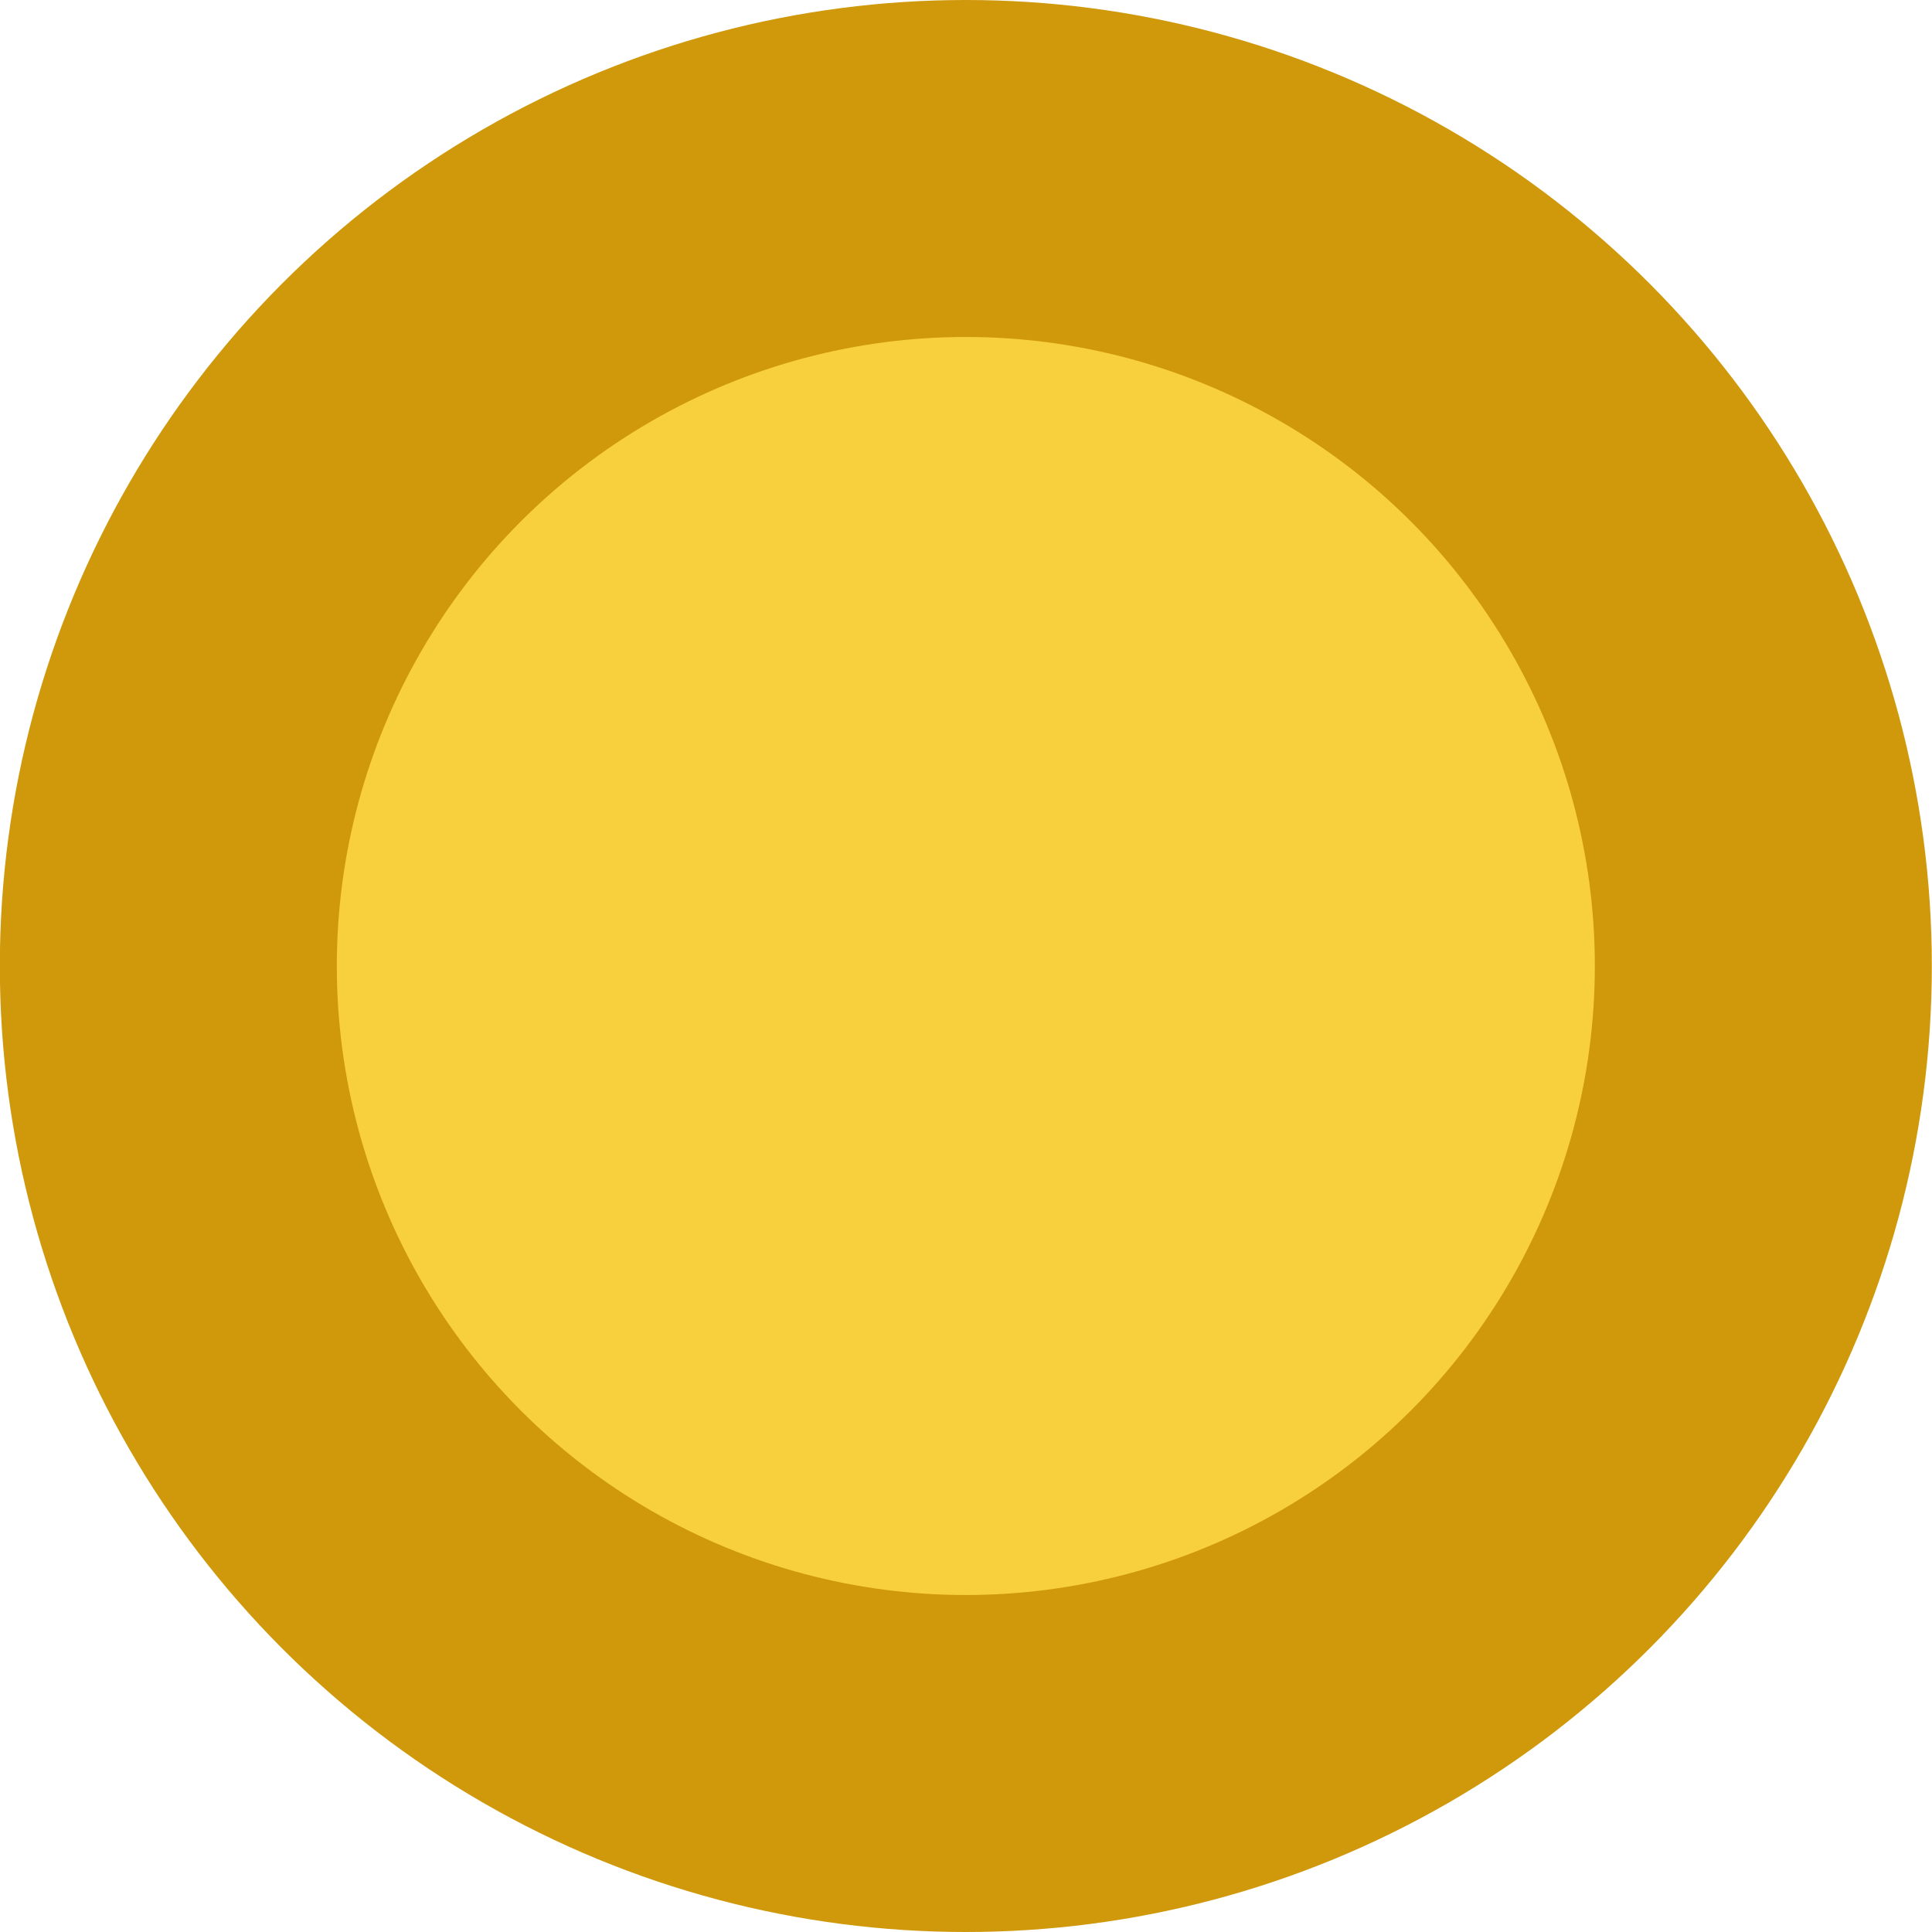 <?xml version="1.0" encoding="UTF-8" standalone="no"?>
<!-- Created with Inkscape (http://www.inkscape.org/) -->

<svg
   width="11.386"
   height="11.386"
   viewBox="0 0 11.386 11.386"
   version="1.1"
   id="svg1"
   inkscape:version="1.3.2 (091e20e, 2023-11-25, custom)"
   sodipodi:docname="drawing.svg"
   xmlns:inkscape="http://www.inkscape.org/namespaces/inkscape"
   xmlns:sodipodi="http://sodipodi.sourceforge.net/DTD/sodipodi-0.dtd"
   xmlns="http://www.w3.org/2000/svg"
   xmlns:svg="http://www.w3.org/2000/svg">
  <sodipodi:namedview
     id="namedview1"
     pagecolor="#ffffff"
     bordercolor="#666666"
     borderopacity="1.0"
     inkscape:showpageshadow="2"
     inkscape:pageopacity="0.0"
     inkscape:pagecheckerboard="0"
     inkscape:deskcolor="#d1d1d1"
     inkscape:document-units="px"
     showborder="false"
     inkscape:zoom="6.675"
     inkscape:cx="112.05993"
     inkscape:cy="62.696629"
     inkscape:window-width="2560"
     inkscape:window-height="1377"
     inkscape:window-x="1072"
     inkscape:window-y="177"
     inkscape:window-maximized="1"
     inkscape:current-layer="layer1" />
  <defs
     id="defs1" />
  <g
     inkscape:label="Layer 1"
     inkscape:groupmode="layer"
     id="layer1"
     transform="translate(-39.551,-87.041)">
    <circle
       style="opacity:1;fill:#d0990c;fill-opacity:1;stroke:none;stroke-linecap:round;stroke-linejoin:round;stroke-opacity:1;paint-order:stroke fill markers"
       id="path34"
       cx="45.243"
       cy="92.734"
       r="5.693" />
    <circle
       style="opacity:1;fill:#f8d03d;fill-opacity:1;stroke:none;stroke-width:0.651;stroke-linecap:round;stroke-linejoin:round;stroke-opacity:1;paint-order:stroke fill markers"
       id="circle35"
       cx="45.243"
       cy="92.734"
       r="3.707" />
  </g>
</svg>
